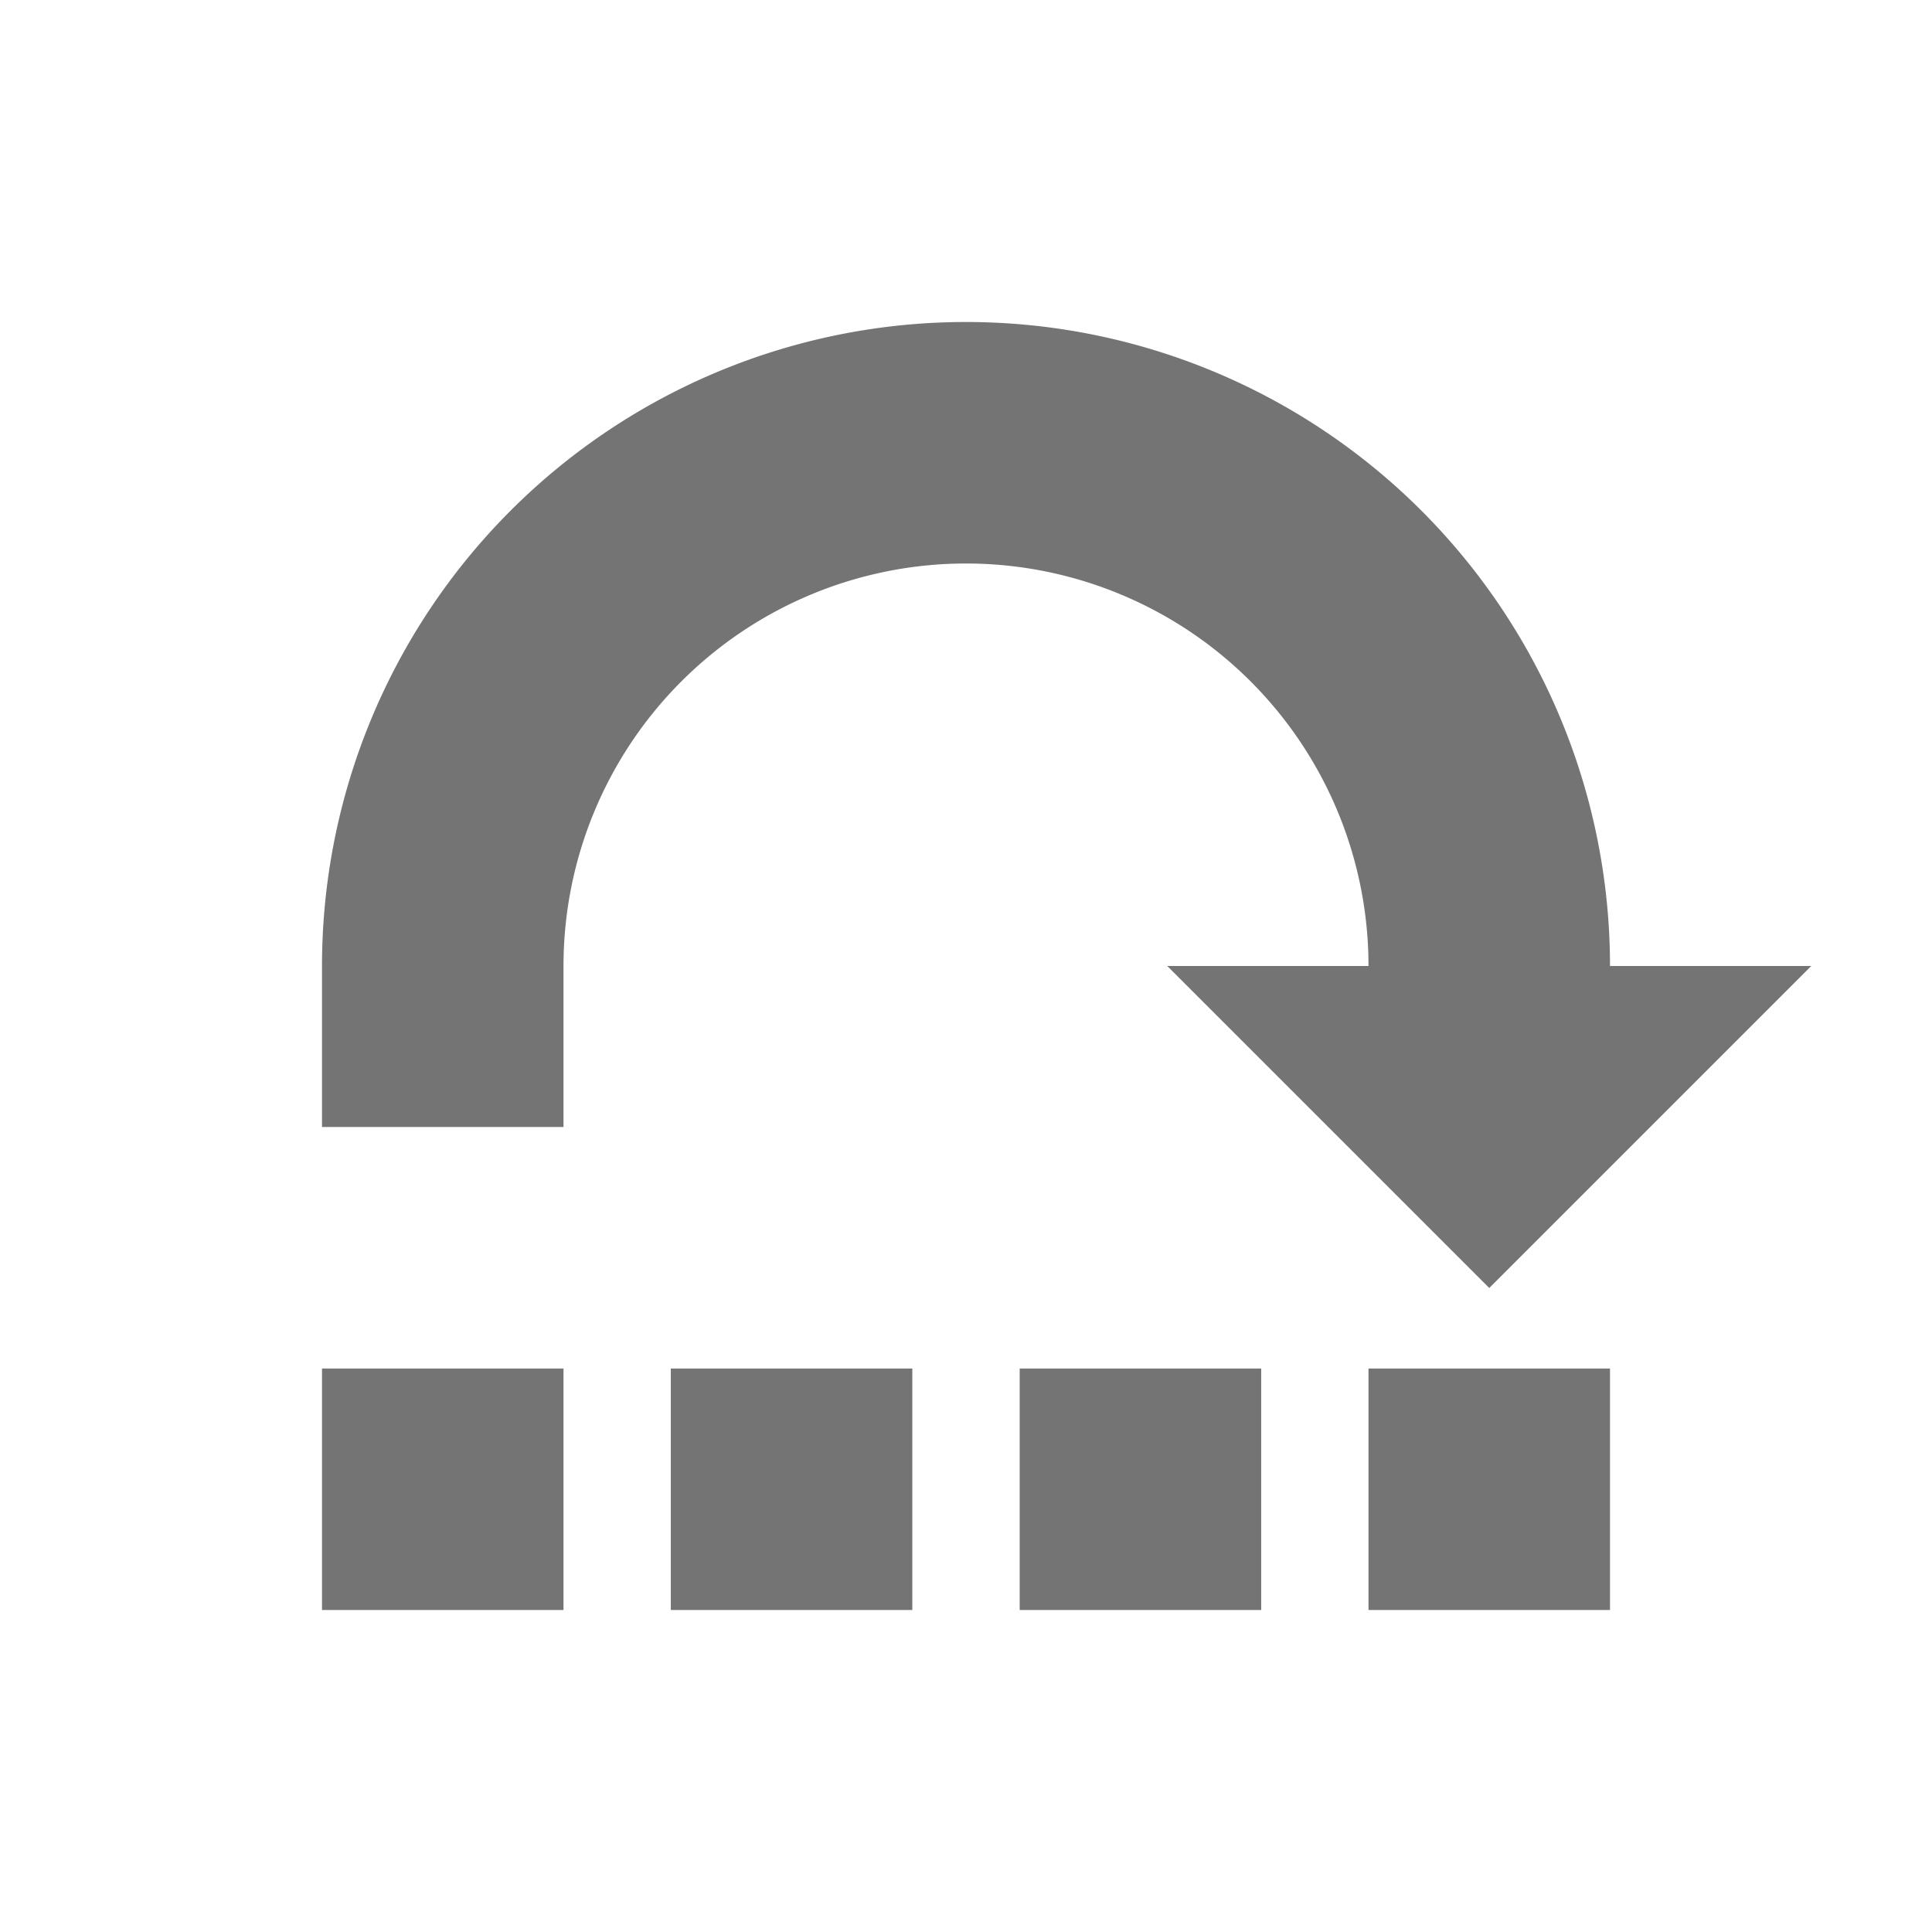 <svg xmlns="http://www.w3.org/2000/svg" xmlns:svg="http://www.w3.org/2000/svg" id="svg2" width="48" height="48" version="1.1" viewBox="0 0 48 48"><g id="layer1" display="inline" transform="translate(-384,-1004.362)"><path id="path2380" fill="#747474" fill-opacity="1" fill-rule="nonzero" stroke="none" stroke-dasharray="none" stroke-miterlimit="4" stroke-opacity="1" stroke-width="35.433" d="m 408,1012.362 a 16,16 0 0 0 -16,16 v 4 h 6 v -4 a 10,10 0 0 1 10,-10 10,10 0 0 1 10,10 h -5 l 8,8 8,-8 h -5 a 16,16 0 0 0 -16,-16 z m -16,26 v 6 h 6 v -6 z m 8.666,0 v 6 h 6 v -6 z m 8.668,0 v 6 h 6 v -6 z m 8.666,0 v 6 h 6 v -6 z" display="inline" opacity="1"/></g></svg>